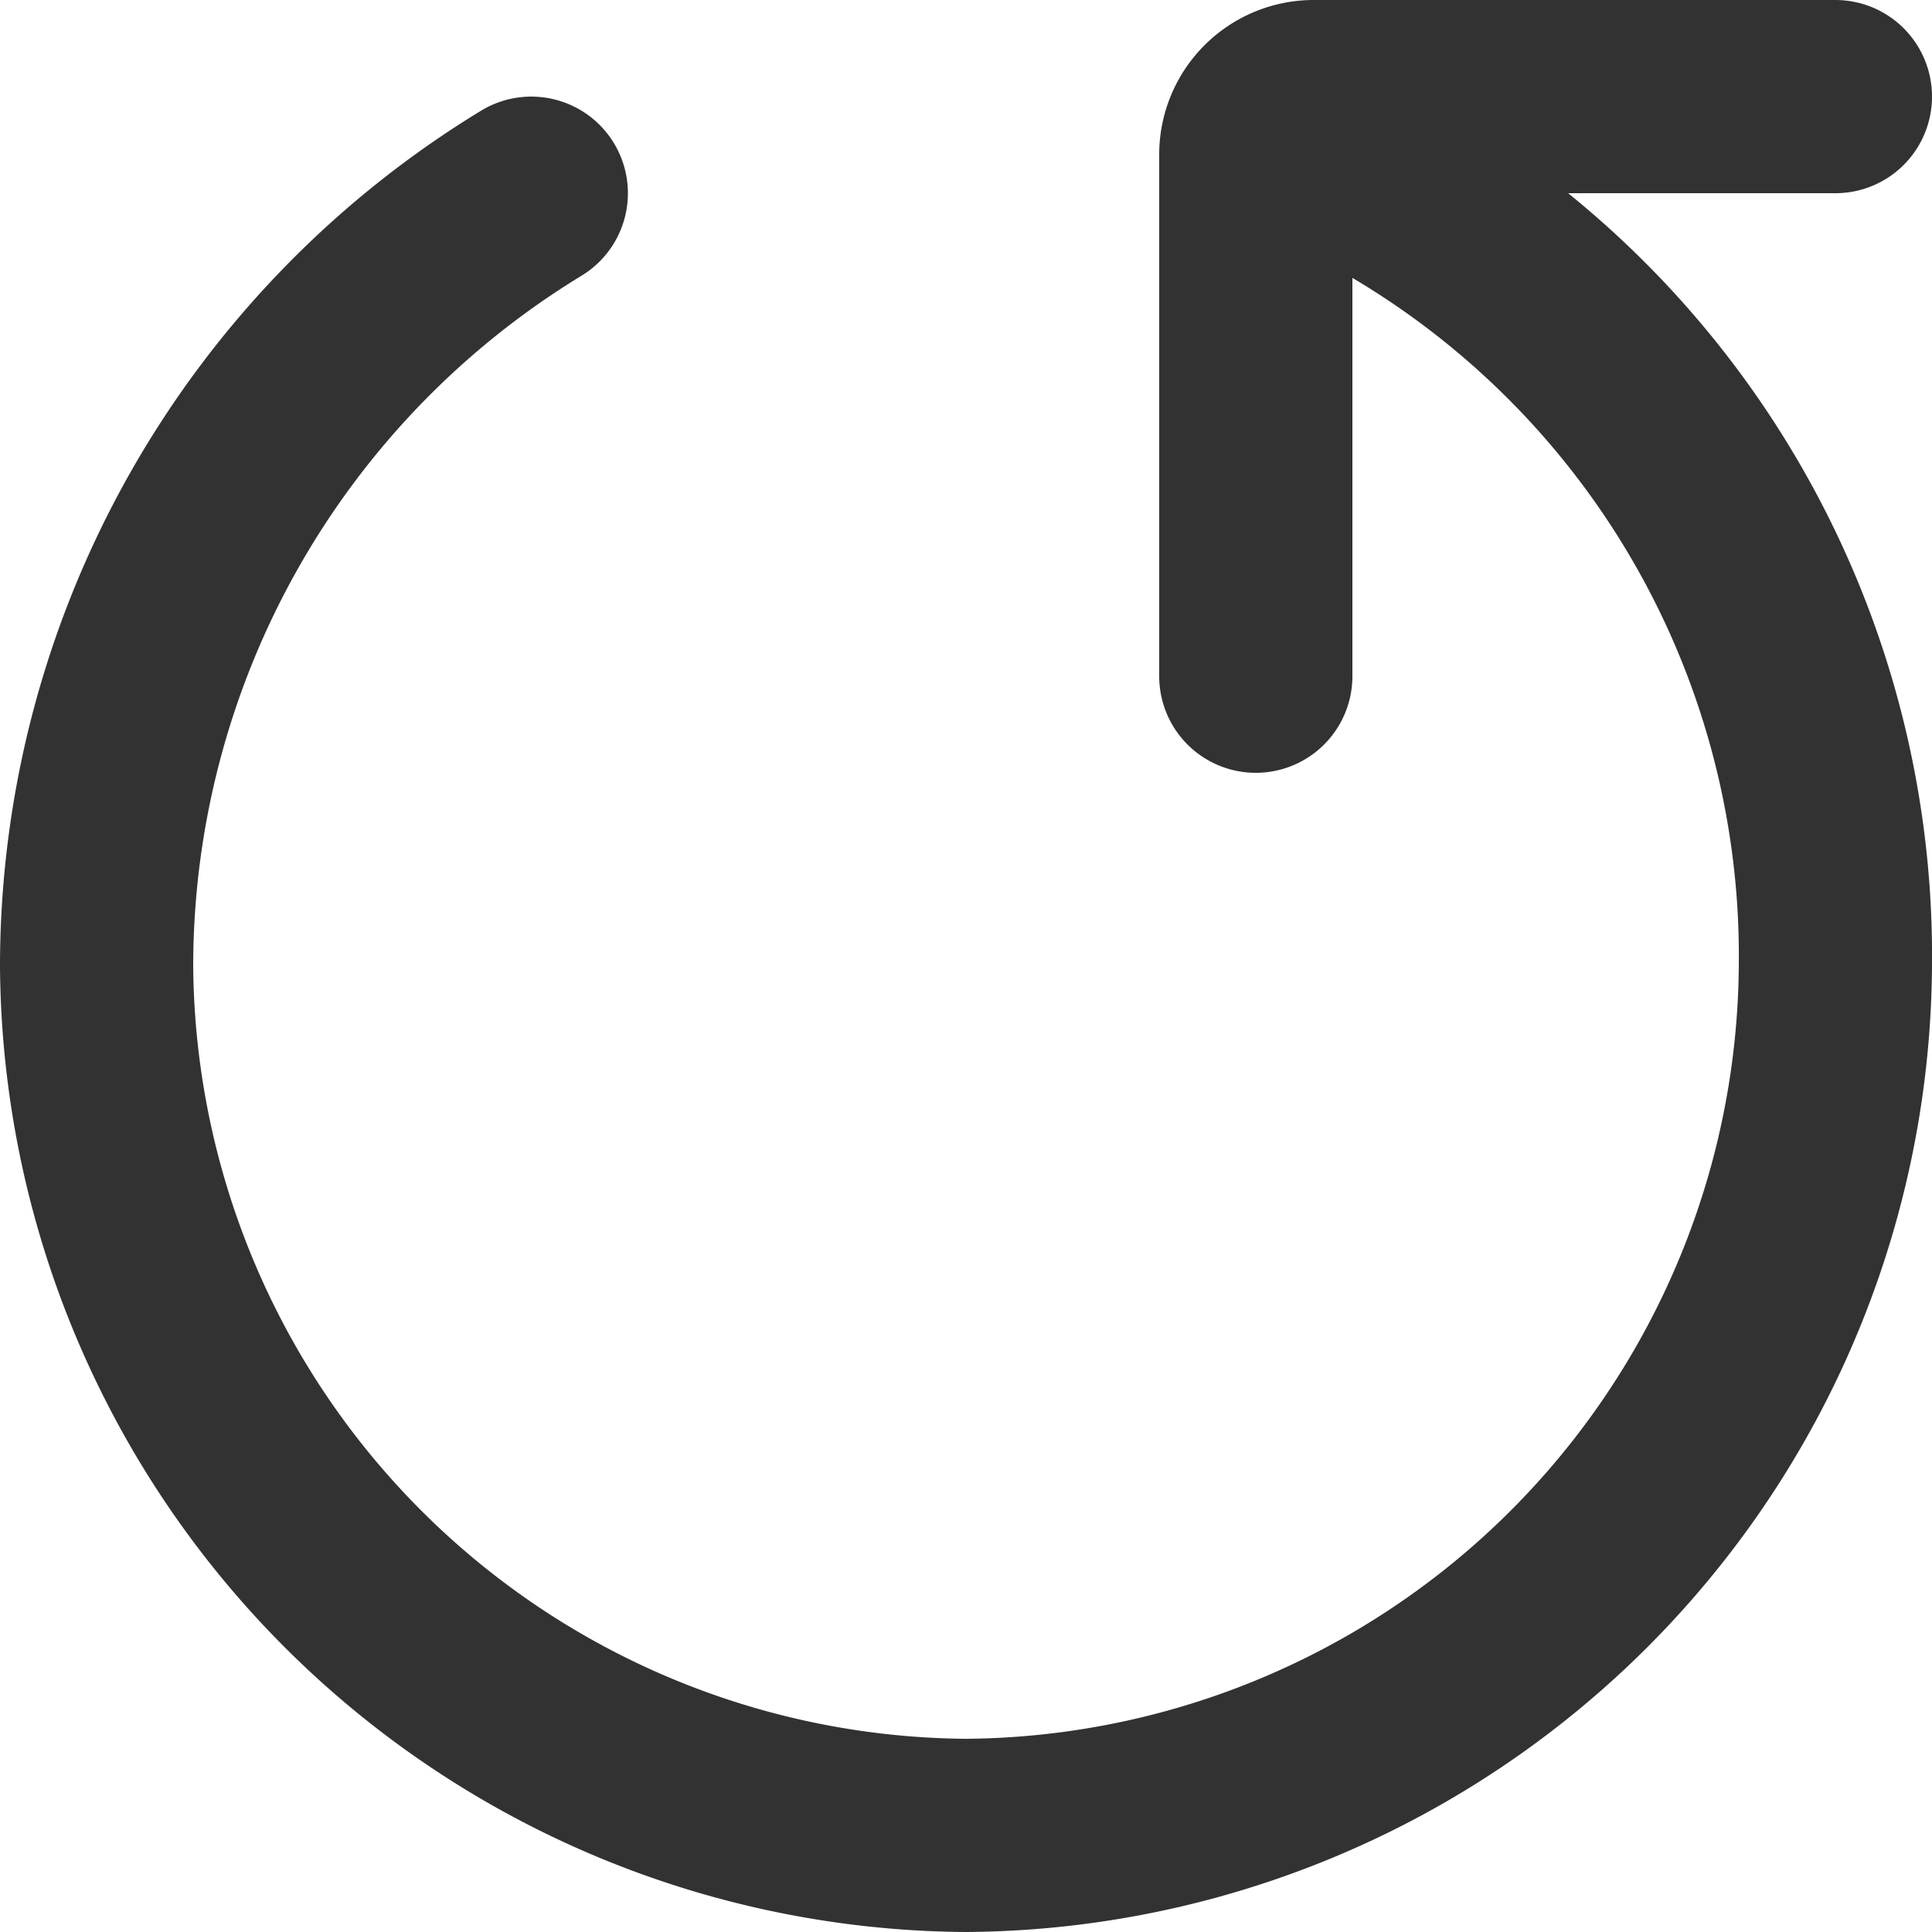 <svg xmlns="http://www.w3.org/2000/svg" xmlns:xlink="http://www.w3.org/1999/xlink" width="16" height="16" viewBox="0 0 16 16">
  <defs>
    <clipPath id="clip-path">
      <rect id="Rectangle_2187" data-name="Rectangle 2187" width="16" height="16" transform="translate(1080 152)" fill="#222" stroke="#707070" stroke-width="1"/>
    </clipPath>
  </defs>
  <g id="Mask_Group_64" data-name="Mask Group 64" transform="translate(-1080 -152)" clip-path="url(#clip-path)">
    <g id="refresh-svgrepo-com_2_" data-name="refresh-svgrepo-com (2)" transform="translate(1078.4 150.4)">
      <path id="Path_5303" data-name="Path 5303" d="M16.8,2.4H12.48a.48.48,0,0,0-.48.48h0V7.2" fill="none" stroke="#323232" stroke-linecap="round" stroke-linejoin="round" stroke-width="1.6"/>
      <path id="Path_5304" data-name="Path 5304" d="M12.4,2.8a7.326,7.326,0,0,1,4.4,6.8,7.251,7.251,0,0,1-7.2,7.2A7.251,7.251,0,0,1,2.4,9.6,7.5,7.5,0,0,1,6,3.2" fill="none" stroke="#323232" stroke-linecap="round" stroke-width="1.6"/>
    </g>
  </g>
</svg>
